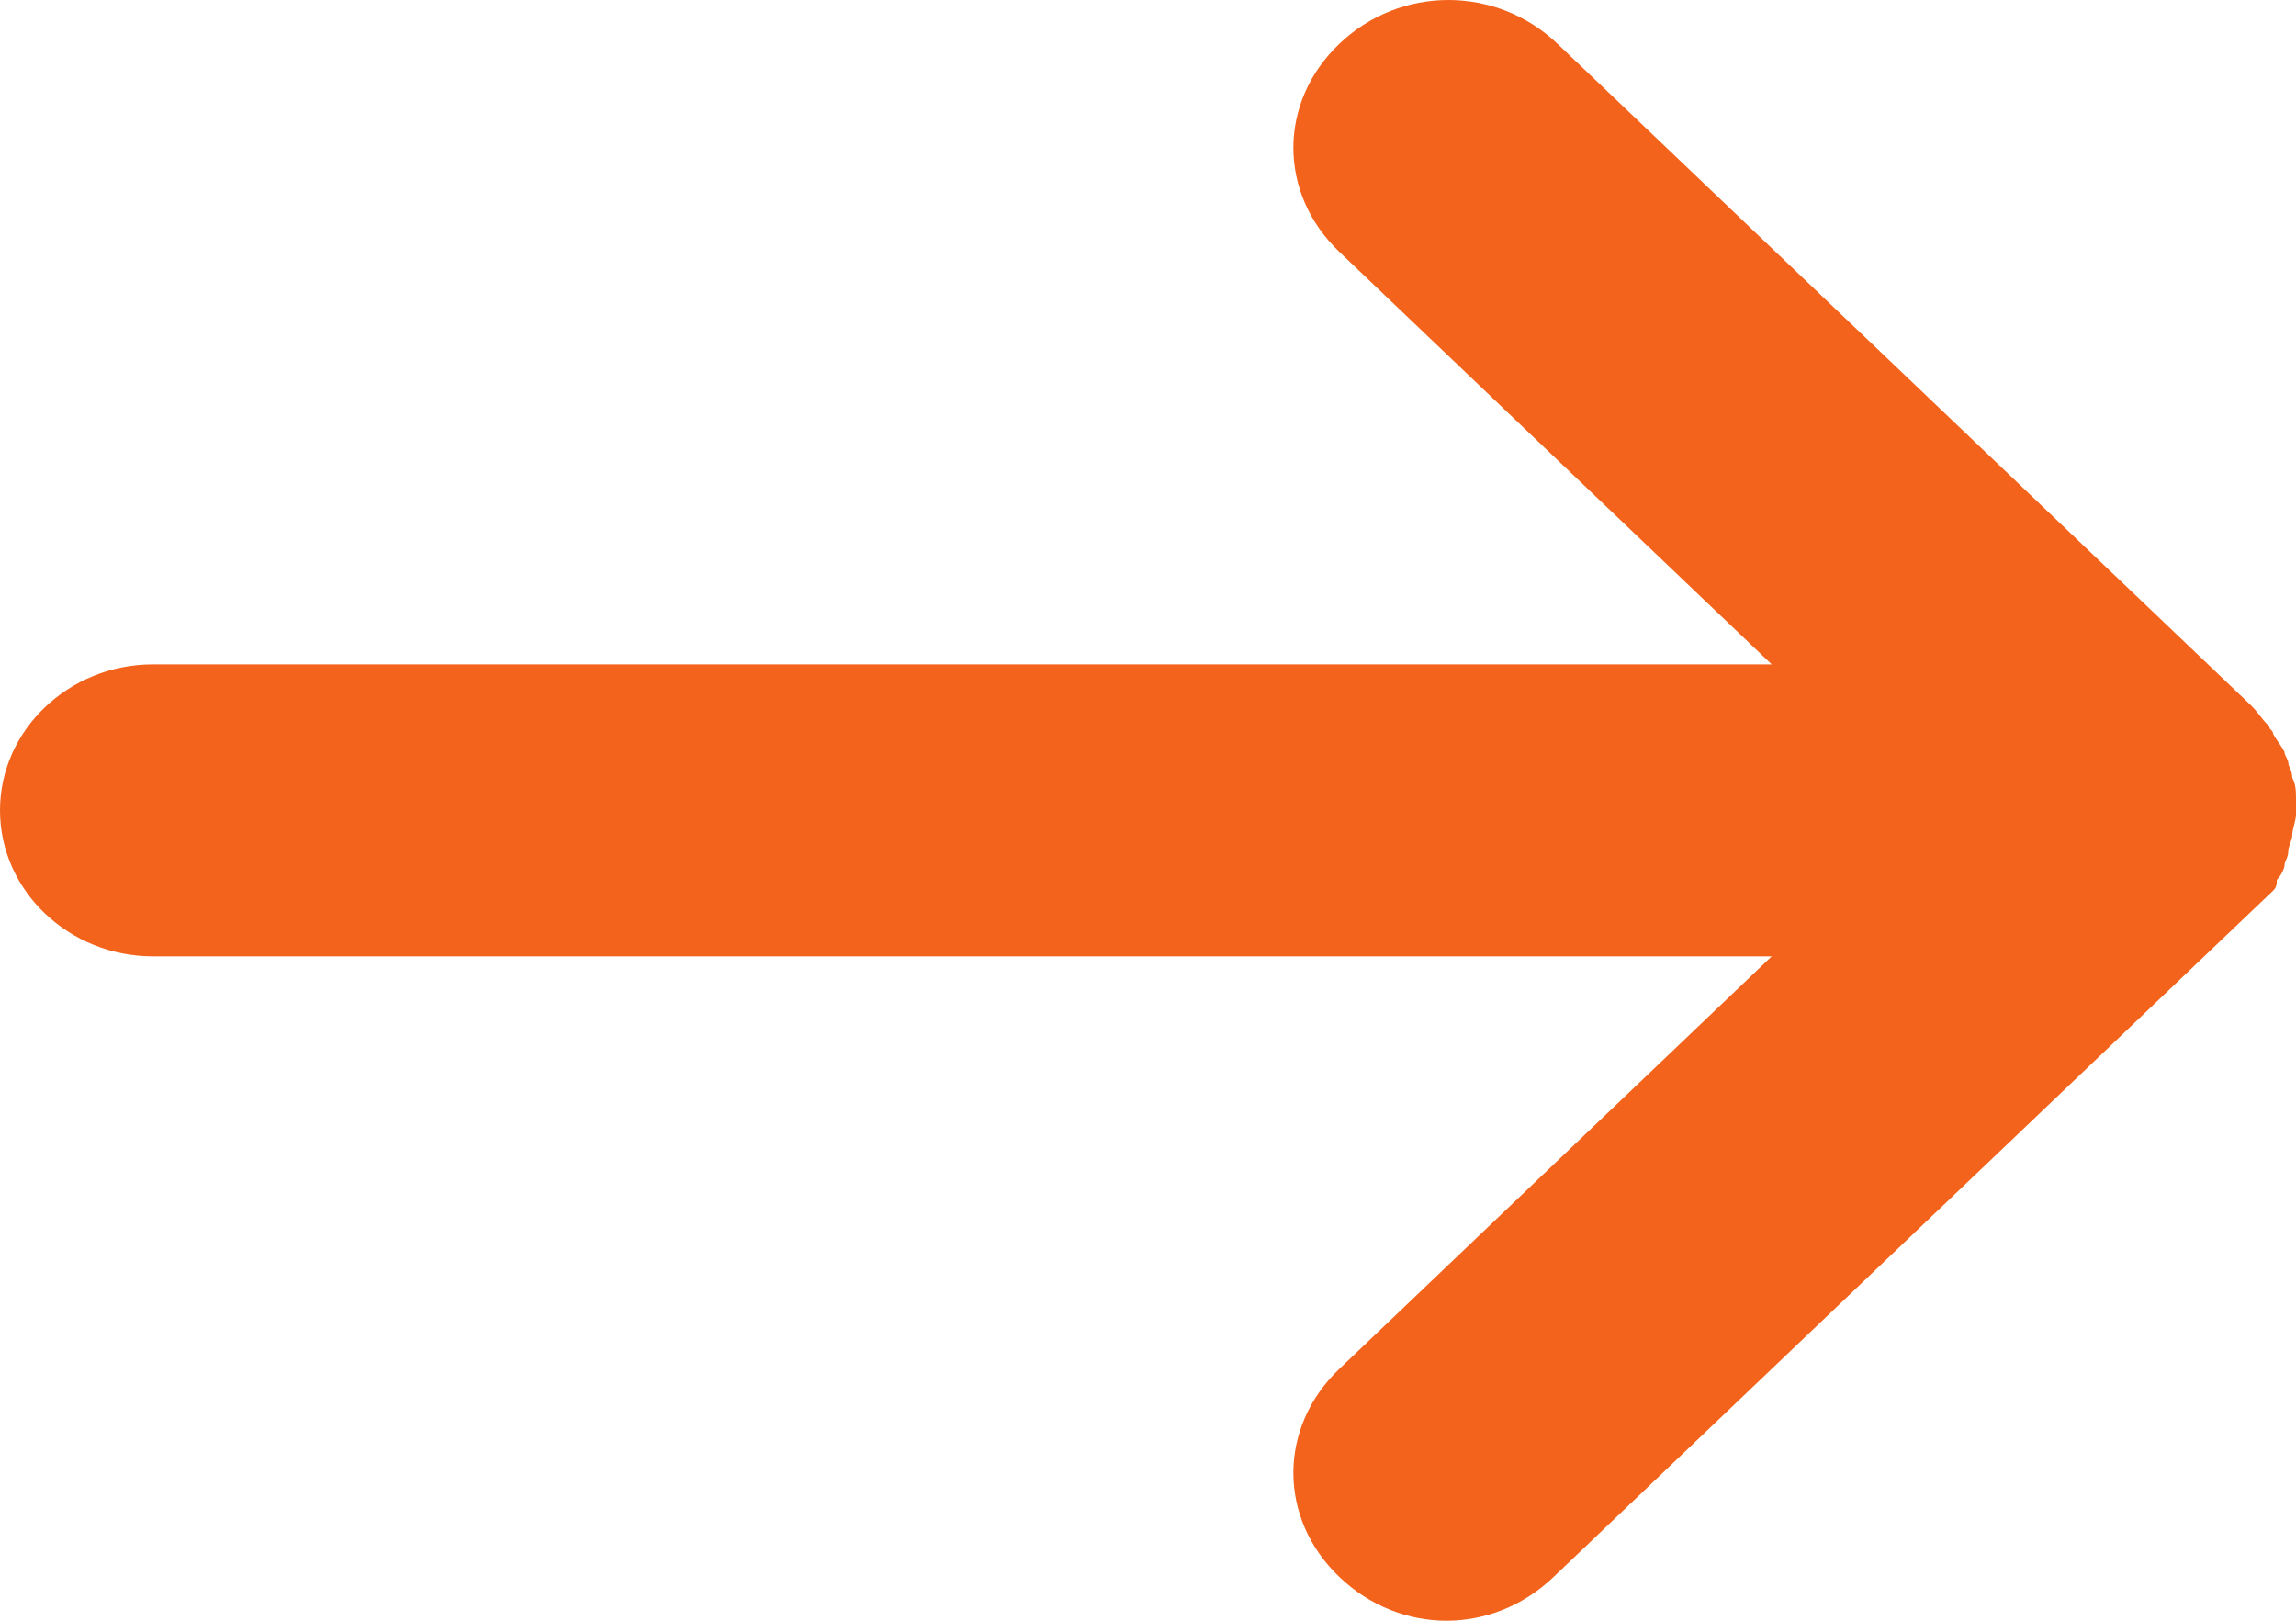 <svg width="17" height="12" viewBox="0 0 17 12" fill="none" xmlns="http://www.w3.org/2000/svg">
<path id="Vector" d="M16.83 6.595C16.858 6.568 16.858 6.541 16.858 6.514C16.887 6.486 16.915 6.432 16.915 6.405C16.915 6.378 16.943 6.351 16.943 6.297C16.943 6.27 16.972 6.216 16.972 6.189C16.972 6.135 17 6.081 17 6.027C17 6 17 6 17 5.973C17 5.946 17 5.946 17 5.919C17 5.865 17 5.811 16.972 5.757C16.972 5.703 16.943 5.676 16.943 5.649C16.943 5.622 16.915 5.595 16.915 5.568C16.887 5.514 16.858 5.486 16.83 5.432C16.83 5.405 16.802 5.405 16.802 5.378C16.745 5.324 16.717 5.27 16.66 5.216L11.532 0.324C11.078 -0.108 10.37 -0.108 9.917 0.324C9.463 0.757 9.463 1.432 9.917 1.865L13.118 4.919L1.133 4.919C0.51 4.919 0 5.405 0 6C0 6.595 0.51 7.081 1.133 7.081L13.118 7.081L9.917 10.135C9.463 10.568 9.463 11.243 9.917 11.676C10.143 11.892 10.427 12 10.71 12C10.993 12 11.277 11.892 11.503 11.676L16.66 6.757C16.717 6.703 16.773 6.649 16.83 6.595Z" fill="#F3631B"/>
</svg>
